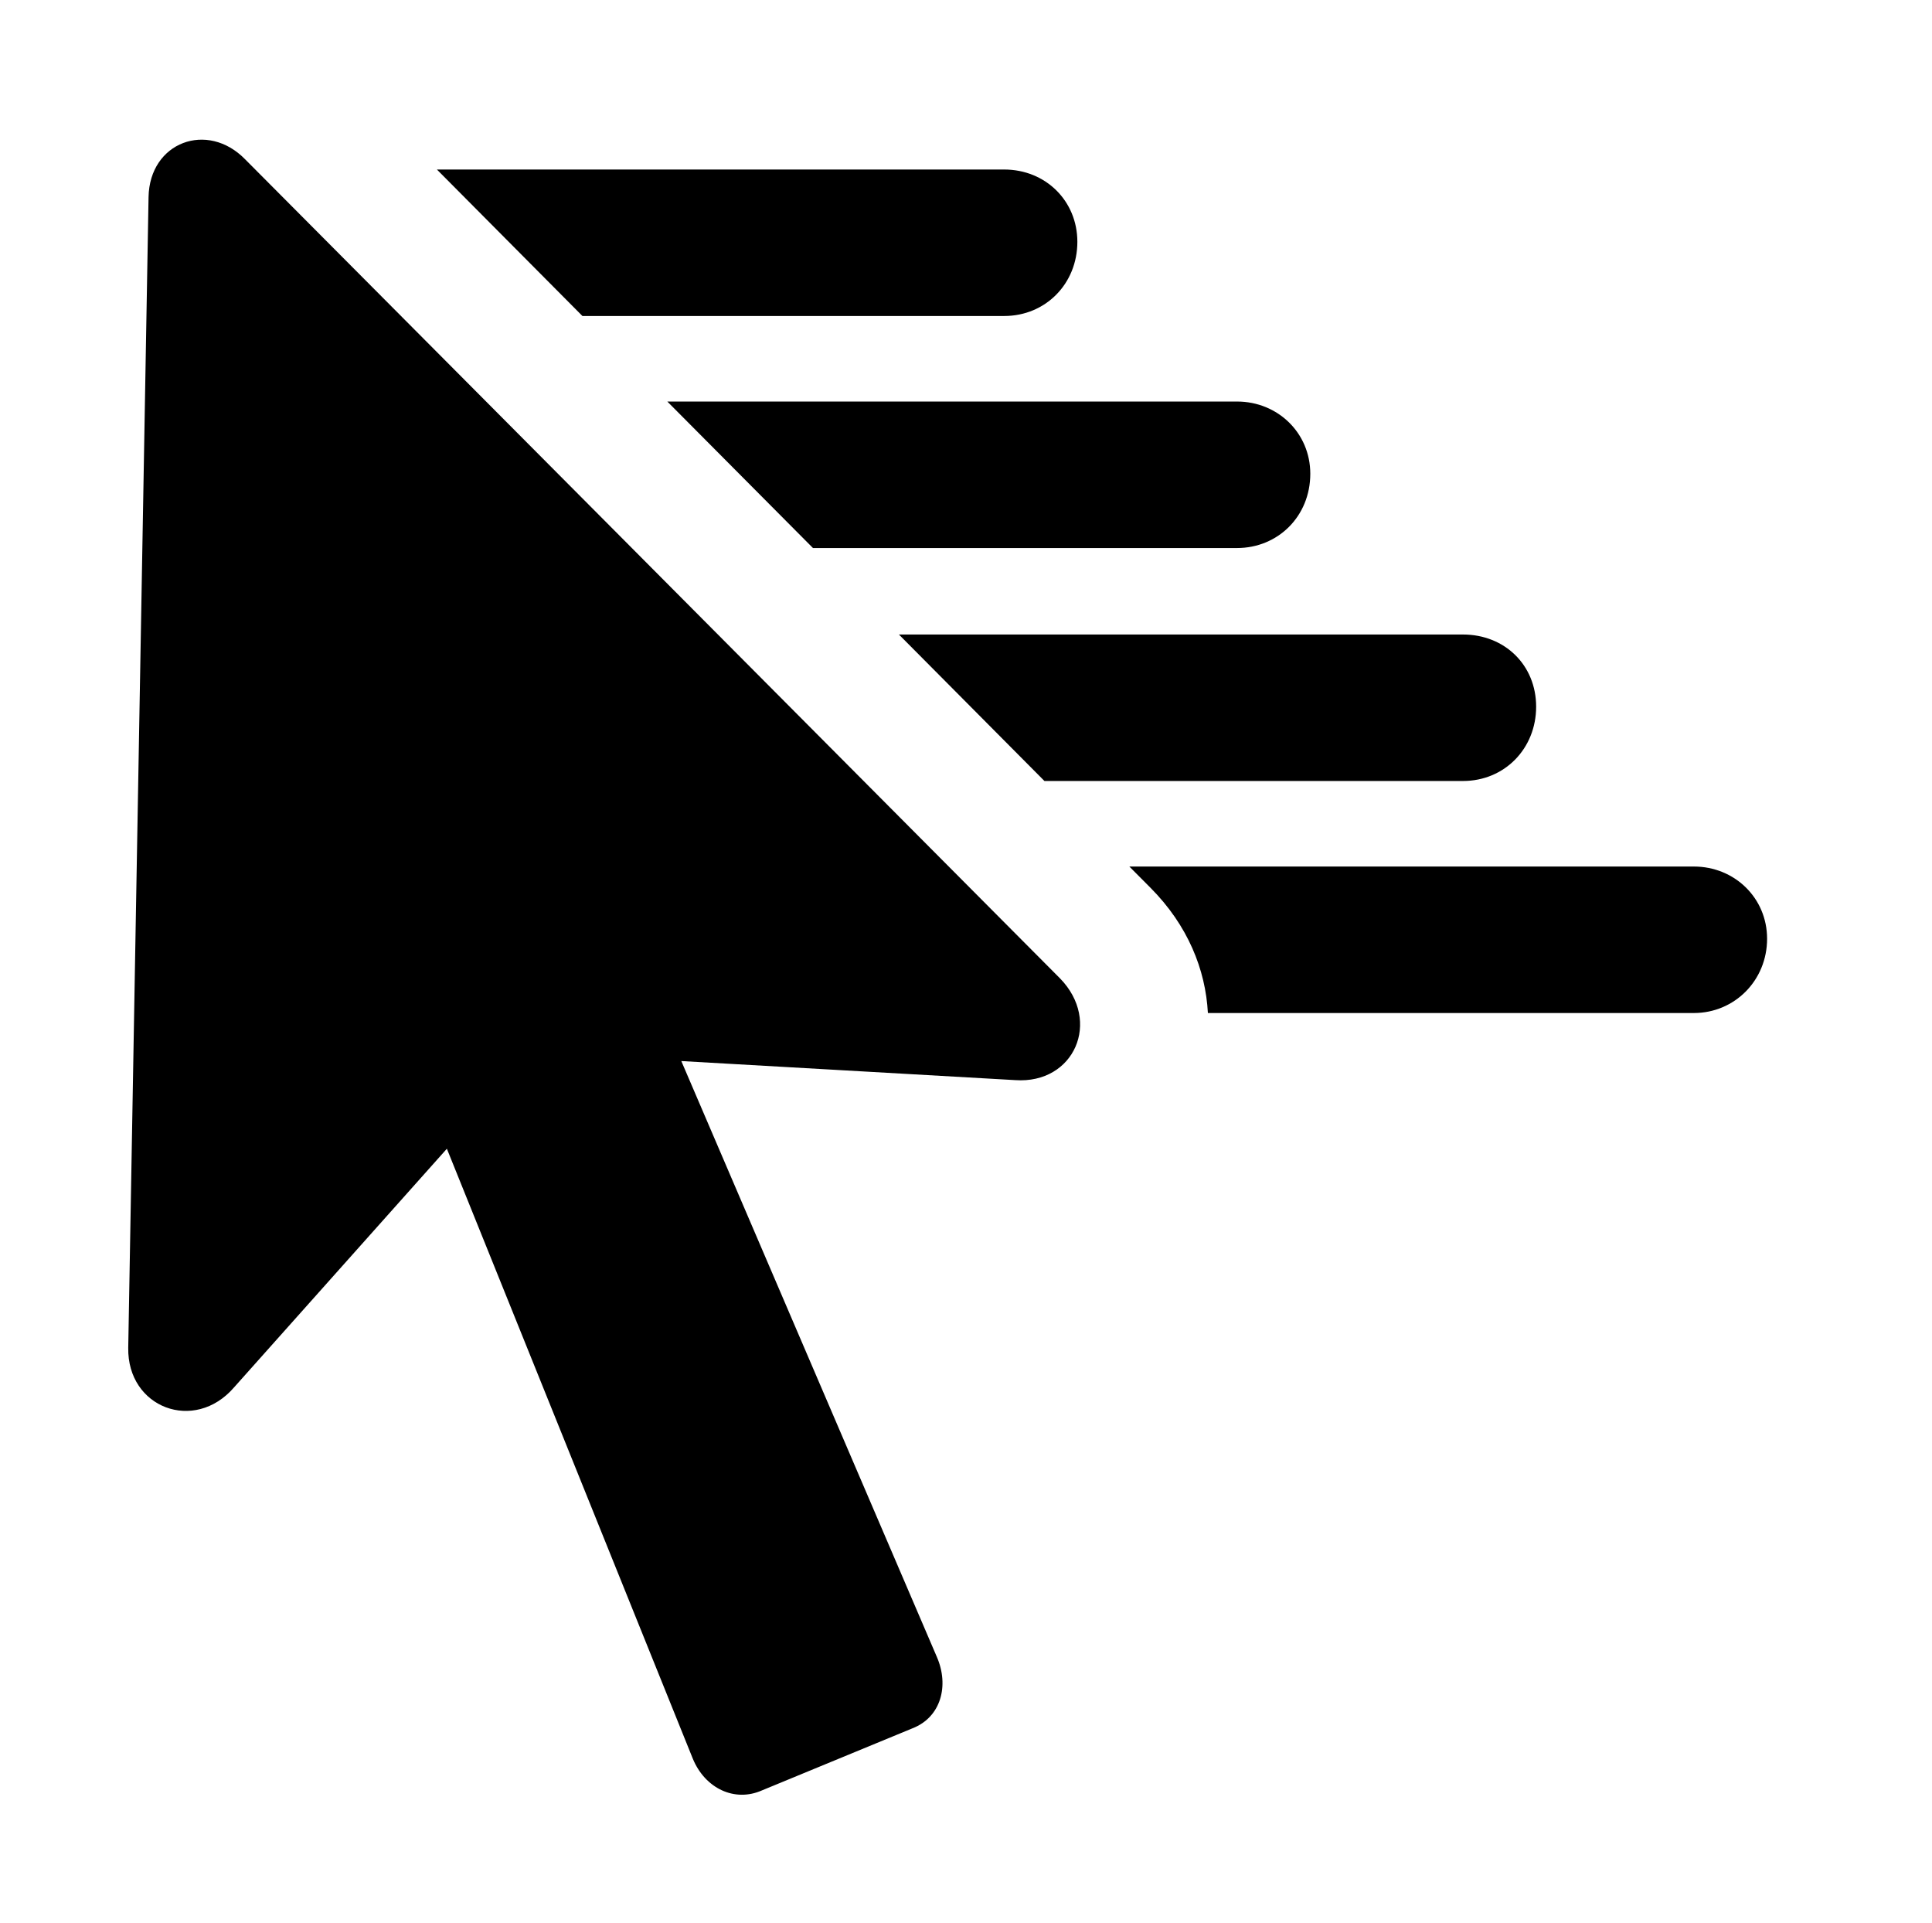 <svg version="1.1" xmlns="http://www.w3.org/2000/svg" xmlns:xlink="http://www.w3.org/1999/xlink" width="18.546" height="18.459" viewBox="0 0 18.546 18.459">
 <g>
  <rect height="18.459" opacity="0" width="18.546" x="0" y="0"/>
  <path d="M16.963 9.01C16.963 9.41 16.651 9.723 16.26 9.723L11.595 9.723C11.573 9.305 11.401 8.88 11.045 8.522L10.841 8.317L16.26 8.317C16.651 8.317 16.963 8.619 16.963 9.01Z" fill="currentColor"/>
  <path d="M14.746 6.783C14.746 7.184 14.444 7.496 14.043 7.496L10.026 7.496L8.629 6.09L14.043 6.09C14.444 6.09 14.746 6.383 14.746 6.783Z" fill="currentColor"/>
  <path d="M12.578 4.547C12.578 4.957 12.266 5.26 11.875 5.26L7.804 5.26L6.406 3.854L11.875 3.854C12.266 3.854 12.578 4.156 12.578 4.547Z" fill="currentColor"/>
  <path d="M10.342 2.321C10.342 2.721 10.039 3.033 9.639 3.033L5.591 3.033L4.194 1.627L9.639 1.627C10.039 1.627 10.342 1.93 10.342 2.321Z" fill="currentColor"/>
  <path d="M8.994 15.905L6.221 9.44L5.821 10.143L9.746 10.367C10.313 10.406 10.576 9.801 10.176 9.391L2.354 1.53C1.992 1.158 1.436 1.363 1.426 1.891L1.231 12.936C1.221 13.512 1.866 13.756 2.246 13.317L4.746 10.514L3.985 10.27L6.651 16.881C6.768 17.164 7.051 17.301 7.315 17.184L8.76 16.588C9.034 16.481 9.112 16.178 8.994 15.905Z" fill="currentColor"/>
 </g>
</svg>
